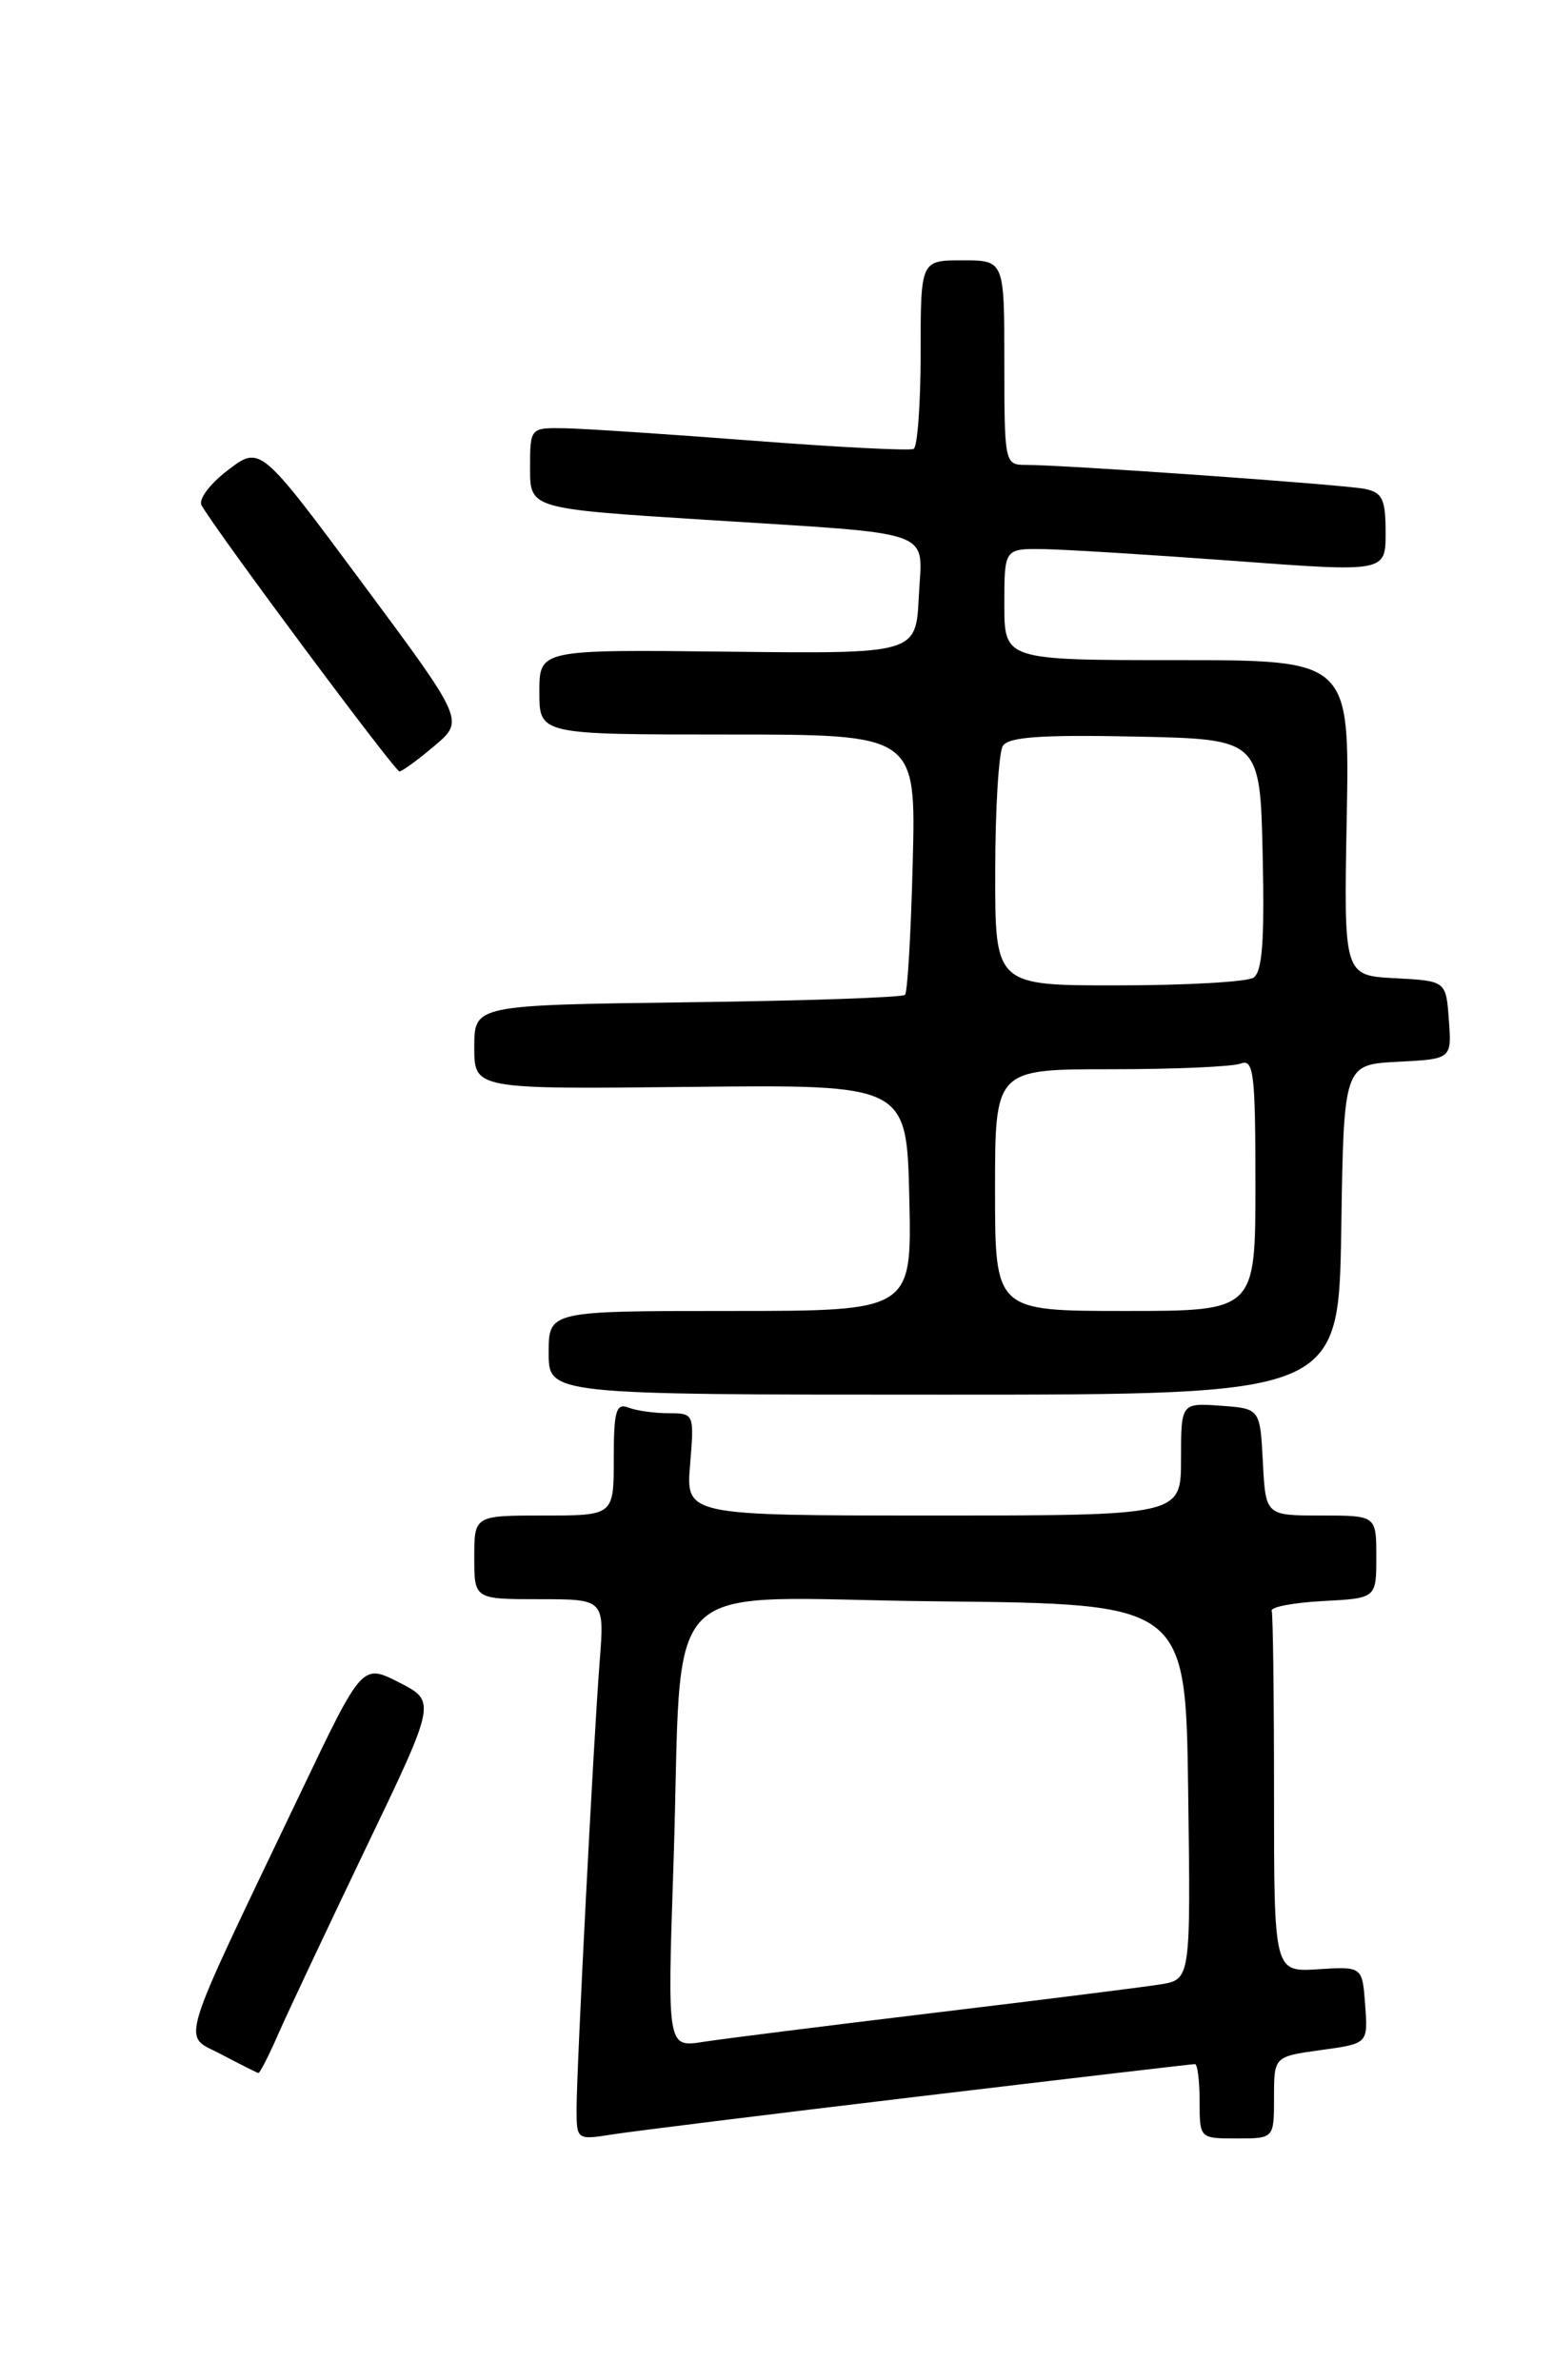 <?xml version="1.0" encoding="UTF-8" standalone="no"?>
<!DOCTYPE svg PUBLIC "-//W3C//DTD SVG 1.1//EN" "http://www.w3.org/Graphics/SVG/1.1/DTD/svg11.dtd" >
<svg xmlns="http://www.w3.org/2000/svg" xmlns:xlink="http://www.w3.org/1999/xlink" version="1.1" viewBox="0 0 167 256">
 <g >
 <path fill="currentColor"
d=" M 98.75 225.49 C 114.83 223.57 128.22 222.00 128.50 222.00 C 128.77 222.00 129.00 223.80 129.00 226.00 C 129.00 230.00 129.00 230.00 133.00 230.00 C 137.00 230.00 137.00 230.00 137.00 225.59 C 137.00 221.19 137.00 221.19 142.05 220.49 C 147.11 219.80 147.11 219.80 146.80 215.65 C 146.50 211.50 146.50 211.50 141.75 211.80 C 137.00 212.10 137.00 212.10 137.00 193.05 C 137.00 182.57 136.89 173.66 136.75 173.25 C 136.61 172.84 139.09 172.37 142.25 172.20 C 148.00 171.90 148.00 171.90 148.00 167.45 C 148.00 163.00 148.00 163.00 142.05 163.00 C 136.10 163.00 136.10 163.00 135.80 157.25 C 135.50 151.50 135.50 151.50 131.25 151.19 C 127.00 150.89 127.00 150.89 127.00 156.94 C 127.00 163.00 127.00 163.00 100.38 163.00 C 73.75 163.00 73.75 163.00 74.21 157.50 C 74.66 152.06 74.64 152.00 71.91 152.00 C 70.40 152.00 68.45 151.73 67.58 151.39 C 66.25 150.88 66.00 151.74 66.00 156.89 C 66.00 163.00 66.00 163.00 58.50 163.00 C 51.00 163.00 51.00 163.00 51.00 167.50 C 51.00 172.00 51.00 172.00 58.01 172.00 C 65.01 172.00 65.01 172.00 64.48 178.75 C 63.82 187.24 62.01 222.37 62.00 226.84 C 62.00 230.13 62.05 230.17 65.75 229.58 C 67.81 229.25 82.66 227.41 98.75 225.49 Z  M 29.93 218.75 C 30.96 216.41 35.20 207.41 39.35 198.75 C 46.91 183.00 46.91 183.00 42.93 180.96 C 38.95 178.93 38.95 178.93 32.37 192.72 C 18.88 220.96 19.56 218.72 23.79 220.95 C 25.83 222.03 27.63 222.93 27.79 222.96 C 27.94 222.98 28.91 221.09 29.93 218.75 Z  M 144.23 132.25 C 144.50 114.50 144.50 114.50 150.30 114.20 C 156.11 113.90 156.11 113.90 155.80 109.70 C 155.50 105.50 155.50 105.50 150.00 105.21 C 144.50 104.92 144.50 104.92 144.82 87.96 C 145.13 71.00 145.13 71.00 126.57 71.00 C 108.00 71.00 108.00 71.00 108.00 65.00 C 108.00 59.00 108.00 59.00 112.25 59.06 C 114.59 59.10 123.81 59.67 132.75 60.33 C 149.00 61.54 149.00 61.54 149.00 57.29 C 149.00 53.68 148.66 52.97 146.75 52.58 C 144.48 52.12 114.41 49.99 110.25 50.00 C 108.05 50.00 108.00 49.74 108.00 39.00 C 108.00 28.00 108.00 28.00 103.50 28.00 C 99.00 28.00 99.00 28.00 99.00 37.94 C 99.00 43.41 98.66 48.06 98.25 48.28 C 97.84 48.50 90.08 48.10 81.00 47.40 C 71.92 46.70 62.81 46.10 60.75 46.06 C 57.00 46.00 57.00 46.00 57.00 50.36 C 57.00 54.71 57.00 54.71 75.75 55.90 C 101.19 57.52 99.16 56.79 98.80 64.19 C 98.50 70.32 98.50 70.32 78.25 70.09 C 58.00 69.86 58.00 69.86 58.00 74.43 C 58.00 79.00 58.00 79.00 78.25 79.00 C 98.50 79.00 98.50 79.00 98.15 92.75 C 97.96 100.31 97.59 106.72 97.32 107.00 C 97.06 107.28 86.52 107.64 73.92 107.80 C 51.00 108.10 51.00 108.10 51.00 112.63 C 51.00 117.15 51.00 117.15 74.25 116.90 C 97.50 116.65 97.50 116.65 97.78 128.83 C 98.06 141.00 98.06 141.00 78.53 141.00 C 59.00 141.00 59.00 141.00 59.00 145.50 C 59.00 150.00 59.00 150.00 101.48 150.00 C 143.95 150.00 143.95 150.00 144.23 132.25 Z  M 46.72 80.22 C 49.94 77.50 49.94 77.50 38.96 62.71 C 27.98 47.91 27.98 47.91 24.50 50.57 C 22.55 52.06 21.31 53.72 21.68 54.36 C 23.41 57.36 42.48 83.00 42.96 82.97 C 43.25 82.96 44.95 81.72 46.72 80.22 Z  M 72.41 200.86 C 73.51 168.36 69.97 171.93 100.85 172.23 C 127.50 172.50 127.50 172.50 127.77 192.70 C 128.04 212.90 128.04 212.90 124.77 213.43 C 122.97 213.72 112.05 215.09 100.50 216.48 C 88.95 217.87 77.76 219.28 75.63 219.61 C 71.76 220.22 71.76 220.22 72.41 200.86 Z  M 107.00 128.00 C 107.00 115.00 107.00 115.00 119.42 115.00 C 126.25 115.00 132.55 114.73 133.42 114.39 C 134.81 113.86 135.00 115.40 135.00 127.39 C 135.00 141.00 135.00 141.00 121.00 141.00 C 107.00 141.00 107.00 141.00 107.00 128.00 Z  M 107.02 93.75 C 107.02 87.01 107.40 80.92 107.84 80.22 C 108.45 79.26 112.01 79.01 122.08 79.22 C 135.50 79.50 135.50 79.50 135.78 91.92 C 135.99 101.19 135.74 104.55 134.78 105.16 C 134.08 105.60 127.54 105.98 120.25 105.98 C 107.00 106.00 107.00 106.00 107.02 93.75 Z "/>
</g>
</svg>